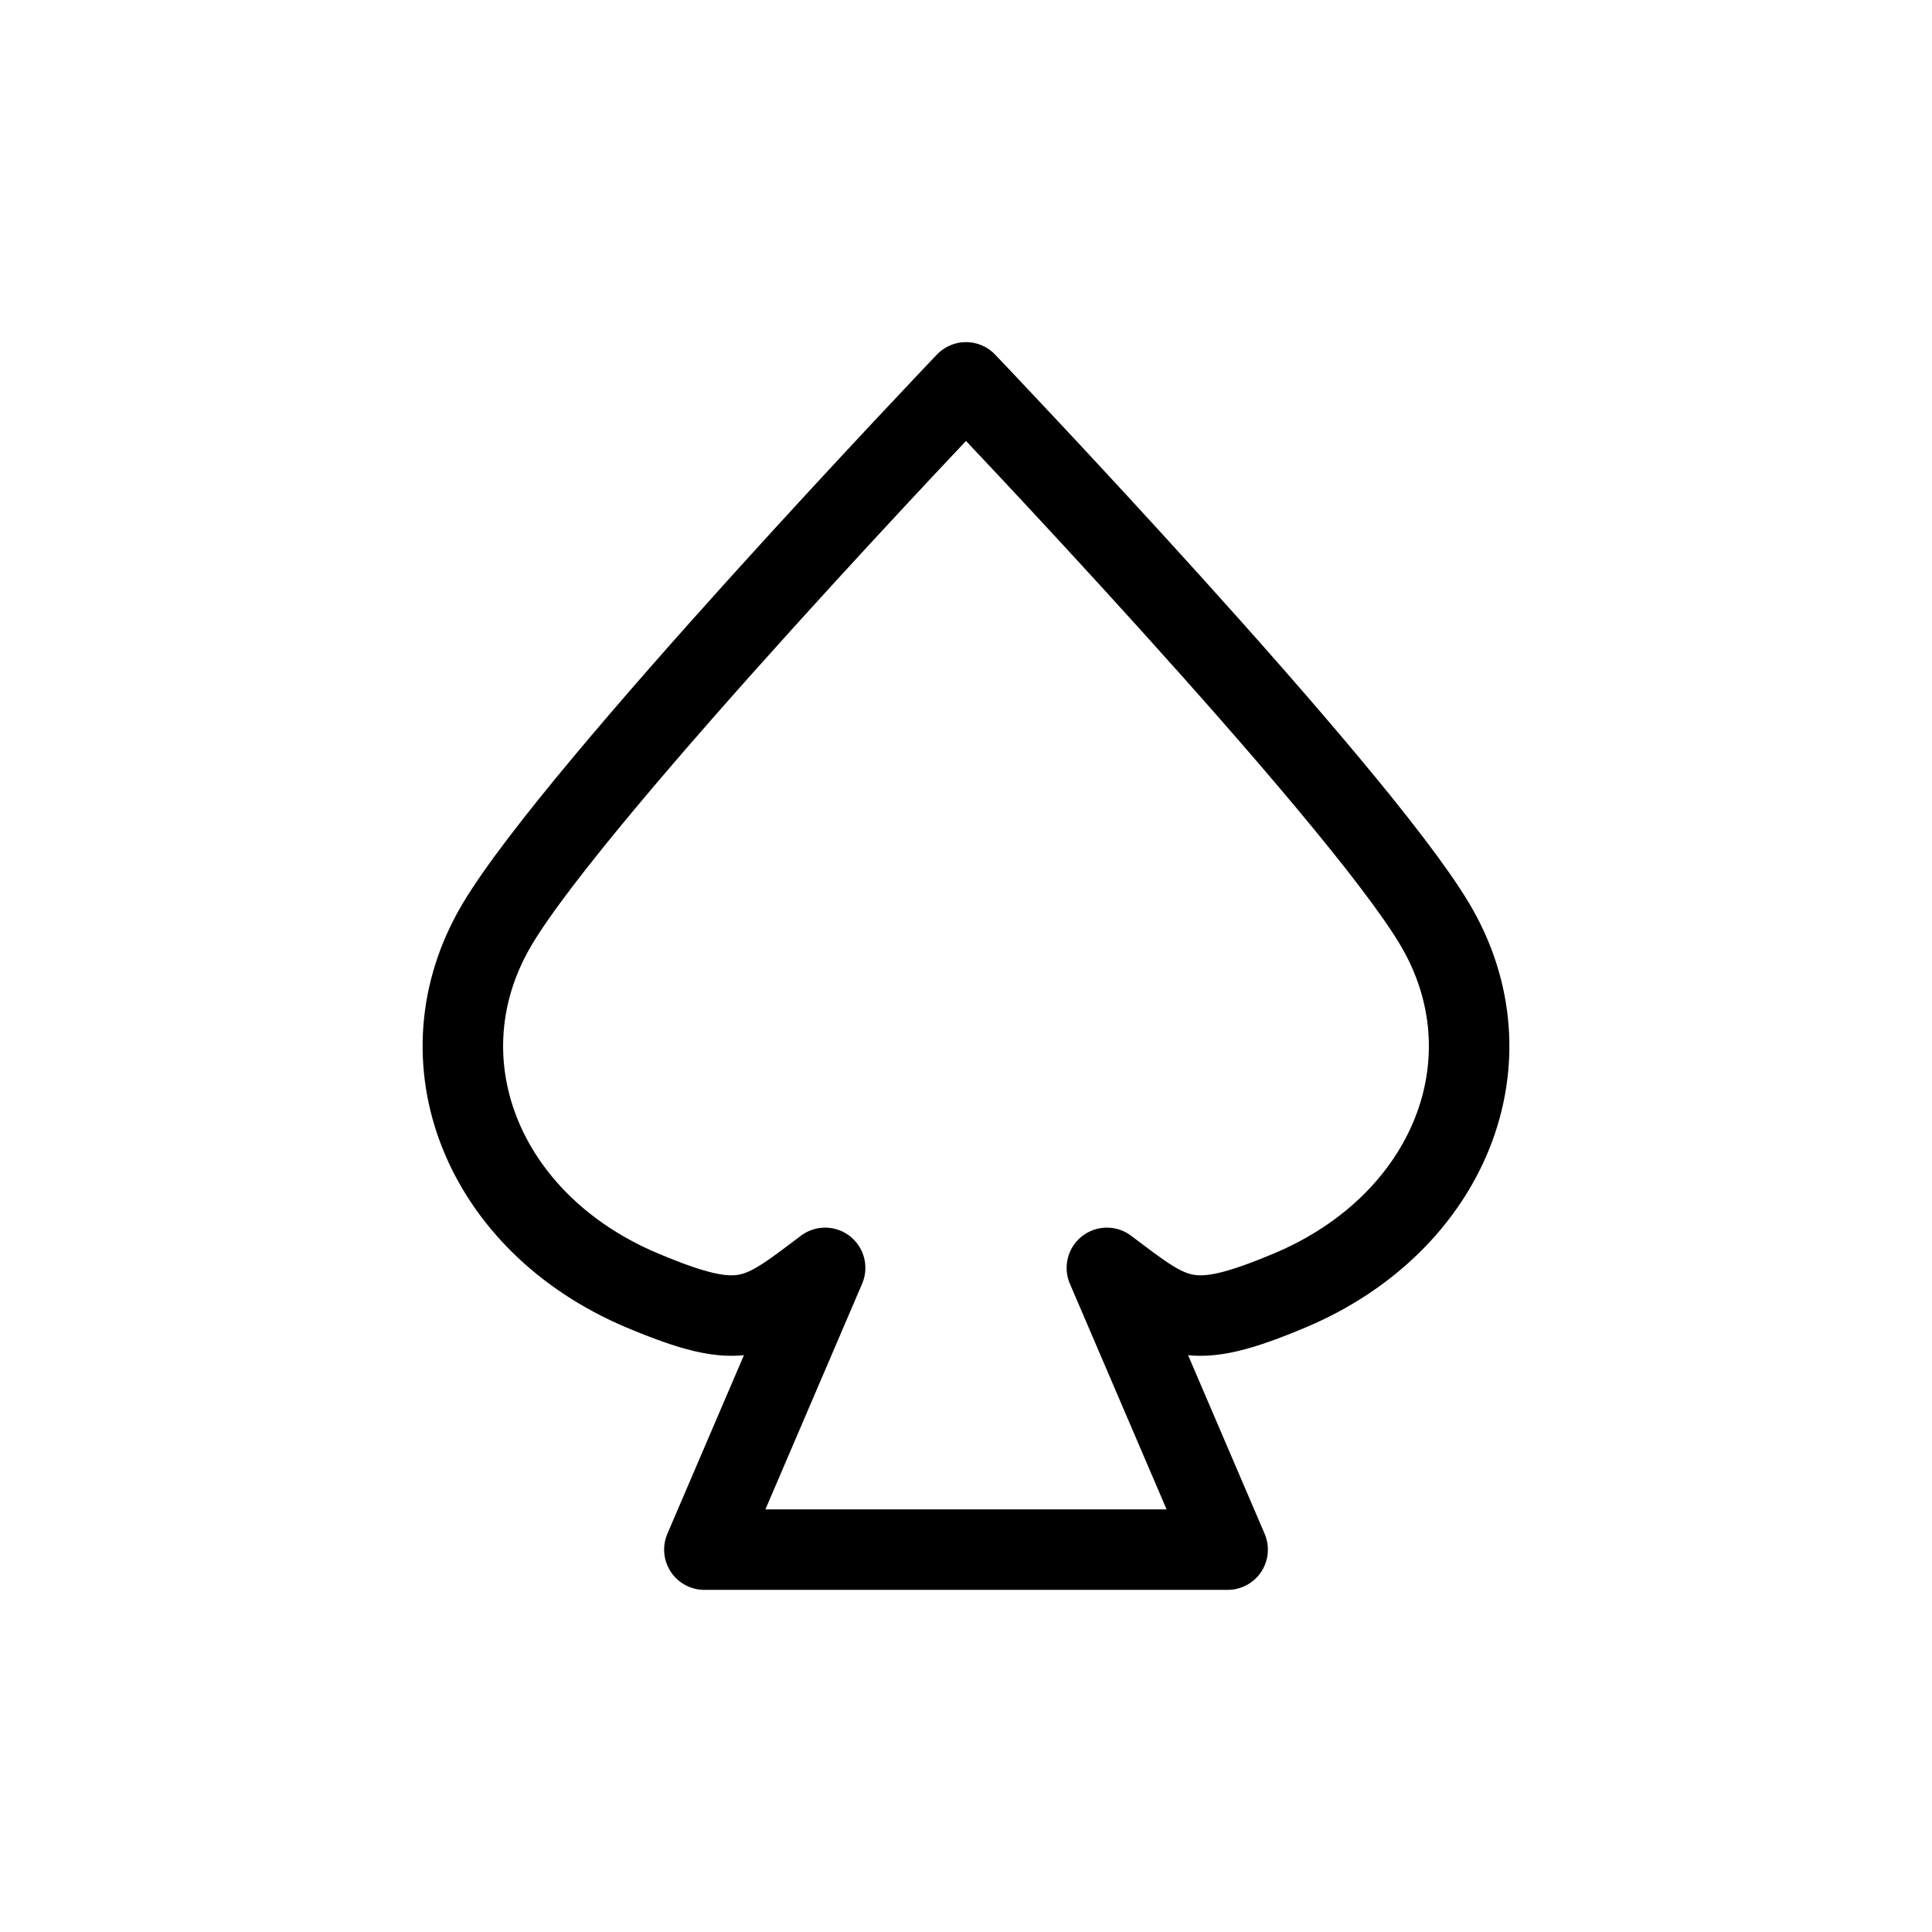 <svg width="24" height="24" viewBox="0 0 24 24" fill="none" xmlns="http://www.w3.org/2000/svg">
<path d="M6.176 11.482C5.181 13.157 5.988 15.193 7.977 16.03C9.235 16.559 9.409 16.384 10.25 15.75L8.75 19.25H15.25L13.75 15.75C14.591 16.384 14.765 16.559 16.023 16.03C18.012 15.193 18.819 13.157 17.824 11.482C16.829 9.808 12 4.75 12 4.75C12 4.75 7.171 9.808 6.176 11.482Z" stroke="currentColor" stroke-linecap="round" stroke-linejoin="round"/>
</svg>
